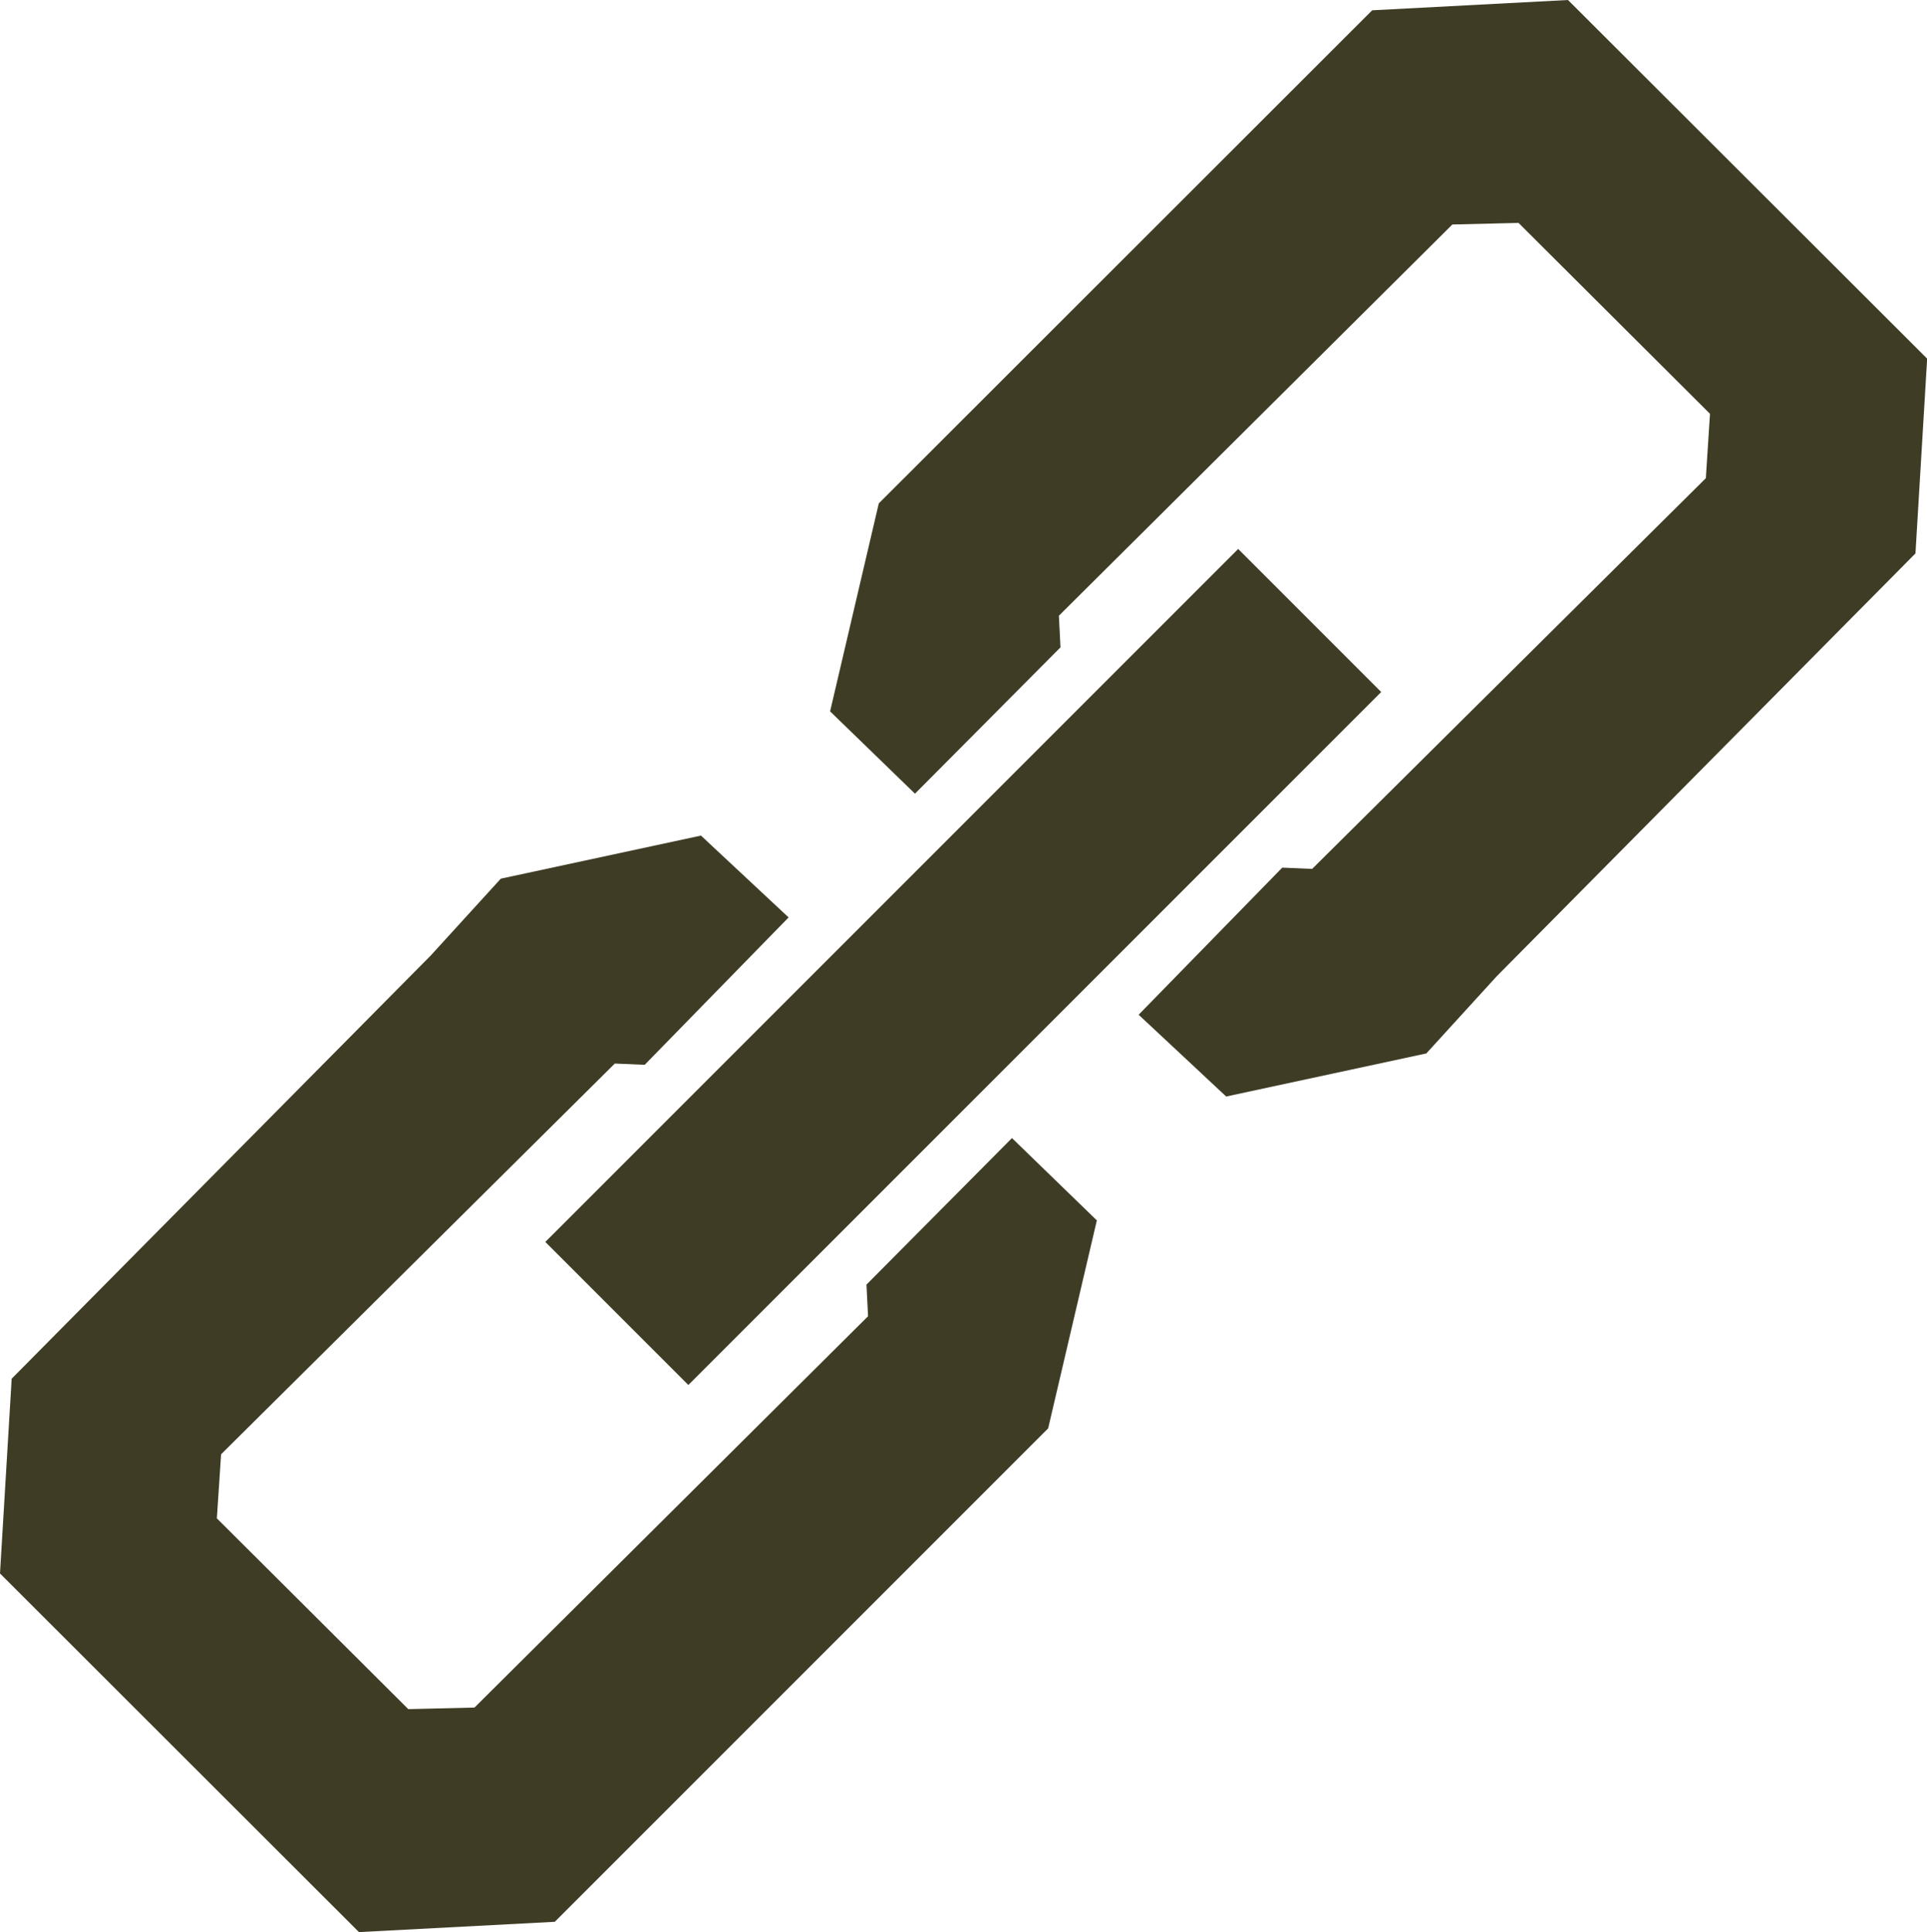<svg xmlns="http://www.w3.org/2000/svg" viewBox="0 0 390.97 391.94"><defs><style>.cls-1{fill:#3f3c25;}</style></defs><title>link_default</title><g id="Layer_2" data-name="Layer 2"><g id="Layer_1-2" data-name="Layer 1"><path class="cls-1" d="M112.56,389.84l-39.73,2.09L0,319.18l2.37-39.51,85-85.82,14.24-15.61,40.61-8.74L160,186.1,130.8,216l-6.06-.26L44.86,295S44,307.81,44,308l38.84,38.7,13.43-.32L176.12,267l-.32-6.42,29.52-29.72,17.22,16.7-9.88,42.19Z"/><path class="cls-1" d="M278.4,2.09,318.13,0,391,72.75l-2.37,39.51-85,85.82-14.24,15.61-40.61,8.74-17.76-16.59L260.16,176l6.06.26L346.1,97s.84-12.85.84-13.06L308.1,45.22l-13.43.32-79.83,79.36.32,6.42L185.64,161l-17.22-16.7,9.88-42.19Z"/><rect class="cls-1" x="96.04" y="175.63" width="198.8" height="41.04" transform="translate(-81.46 195.65) rotate(-45)"/></g></g></svg>